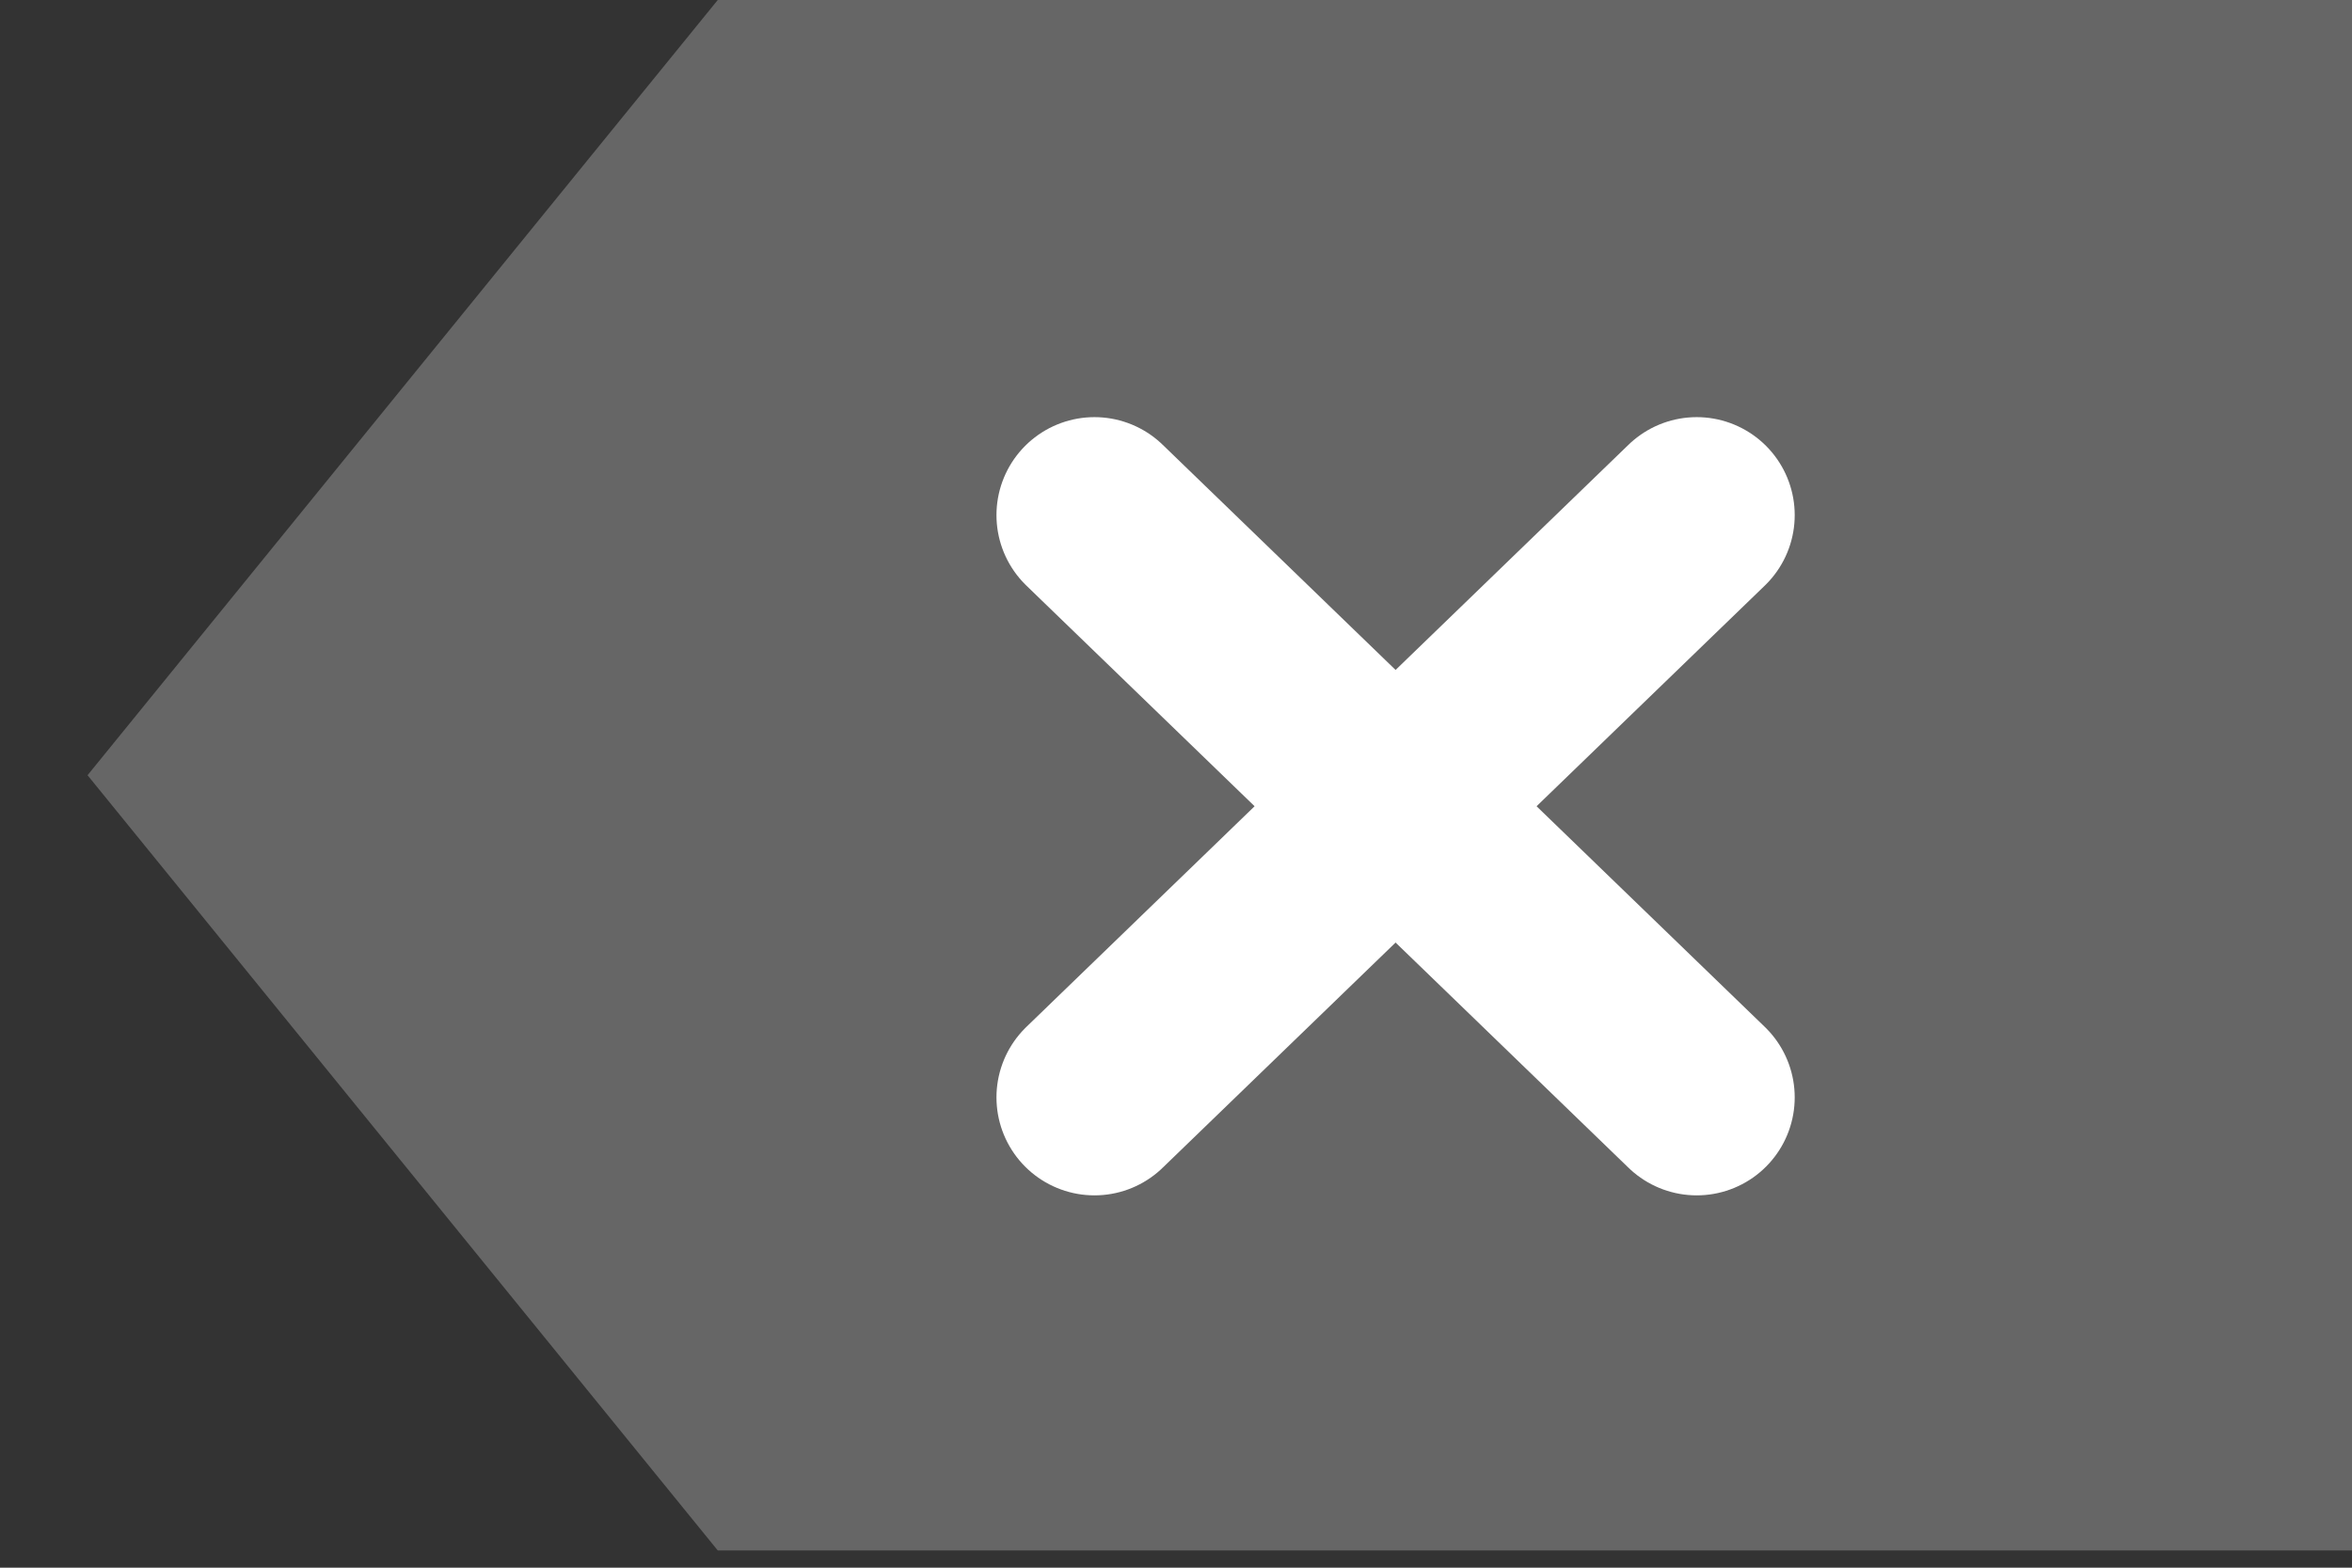 <?xml version="1.0" encoding="UTF-8"?>
<svg width="18px" height="12px" viewBox="0 0 18 12" version="1.1" xmlns="http://www.w3.org/2000/svg" xmlns:xlink="http://www.w3.org/1999/xlink">
    <rect x="0" y="0" width="18" height="12" fill="#333333" stroke="none"/>
    <defs></defs>
    <g id="Latest" stroke="none" stroke-width="1" fill="none" fill-rule="evenodd">
        <g id="Search_mobile" transform="translate(-823, -247)">
            <g id="Clear-text-button" transform="translate(823, 247)">
                <polygon id="Rectangle-6" fill="#666666" points="5.493 0 18 0 18 11.868 5.493 11.868 0.67 5.934"></polygon>
                <g id="Cancel" transform="translate(8.24, 3.429)" stroke="#FFFFFF" stroke-width="1.5" stroke-linecap="round" stroke-linejoin="round">
                    <path d="M0.136,0.514 L4.745,4.971" id="Line-Copy"></path>
                    <path d="M4.745,0.514 L0.136,4.971" id="Line-Copy"></path>
                </g>
            </g>
        </g>
    </g>
</svg>